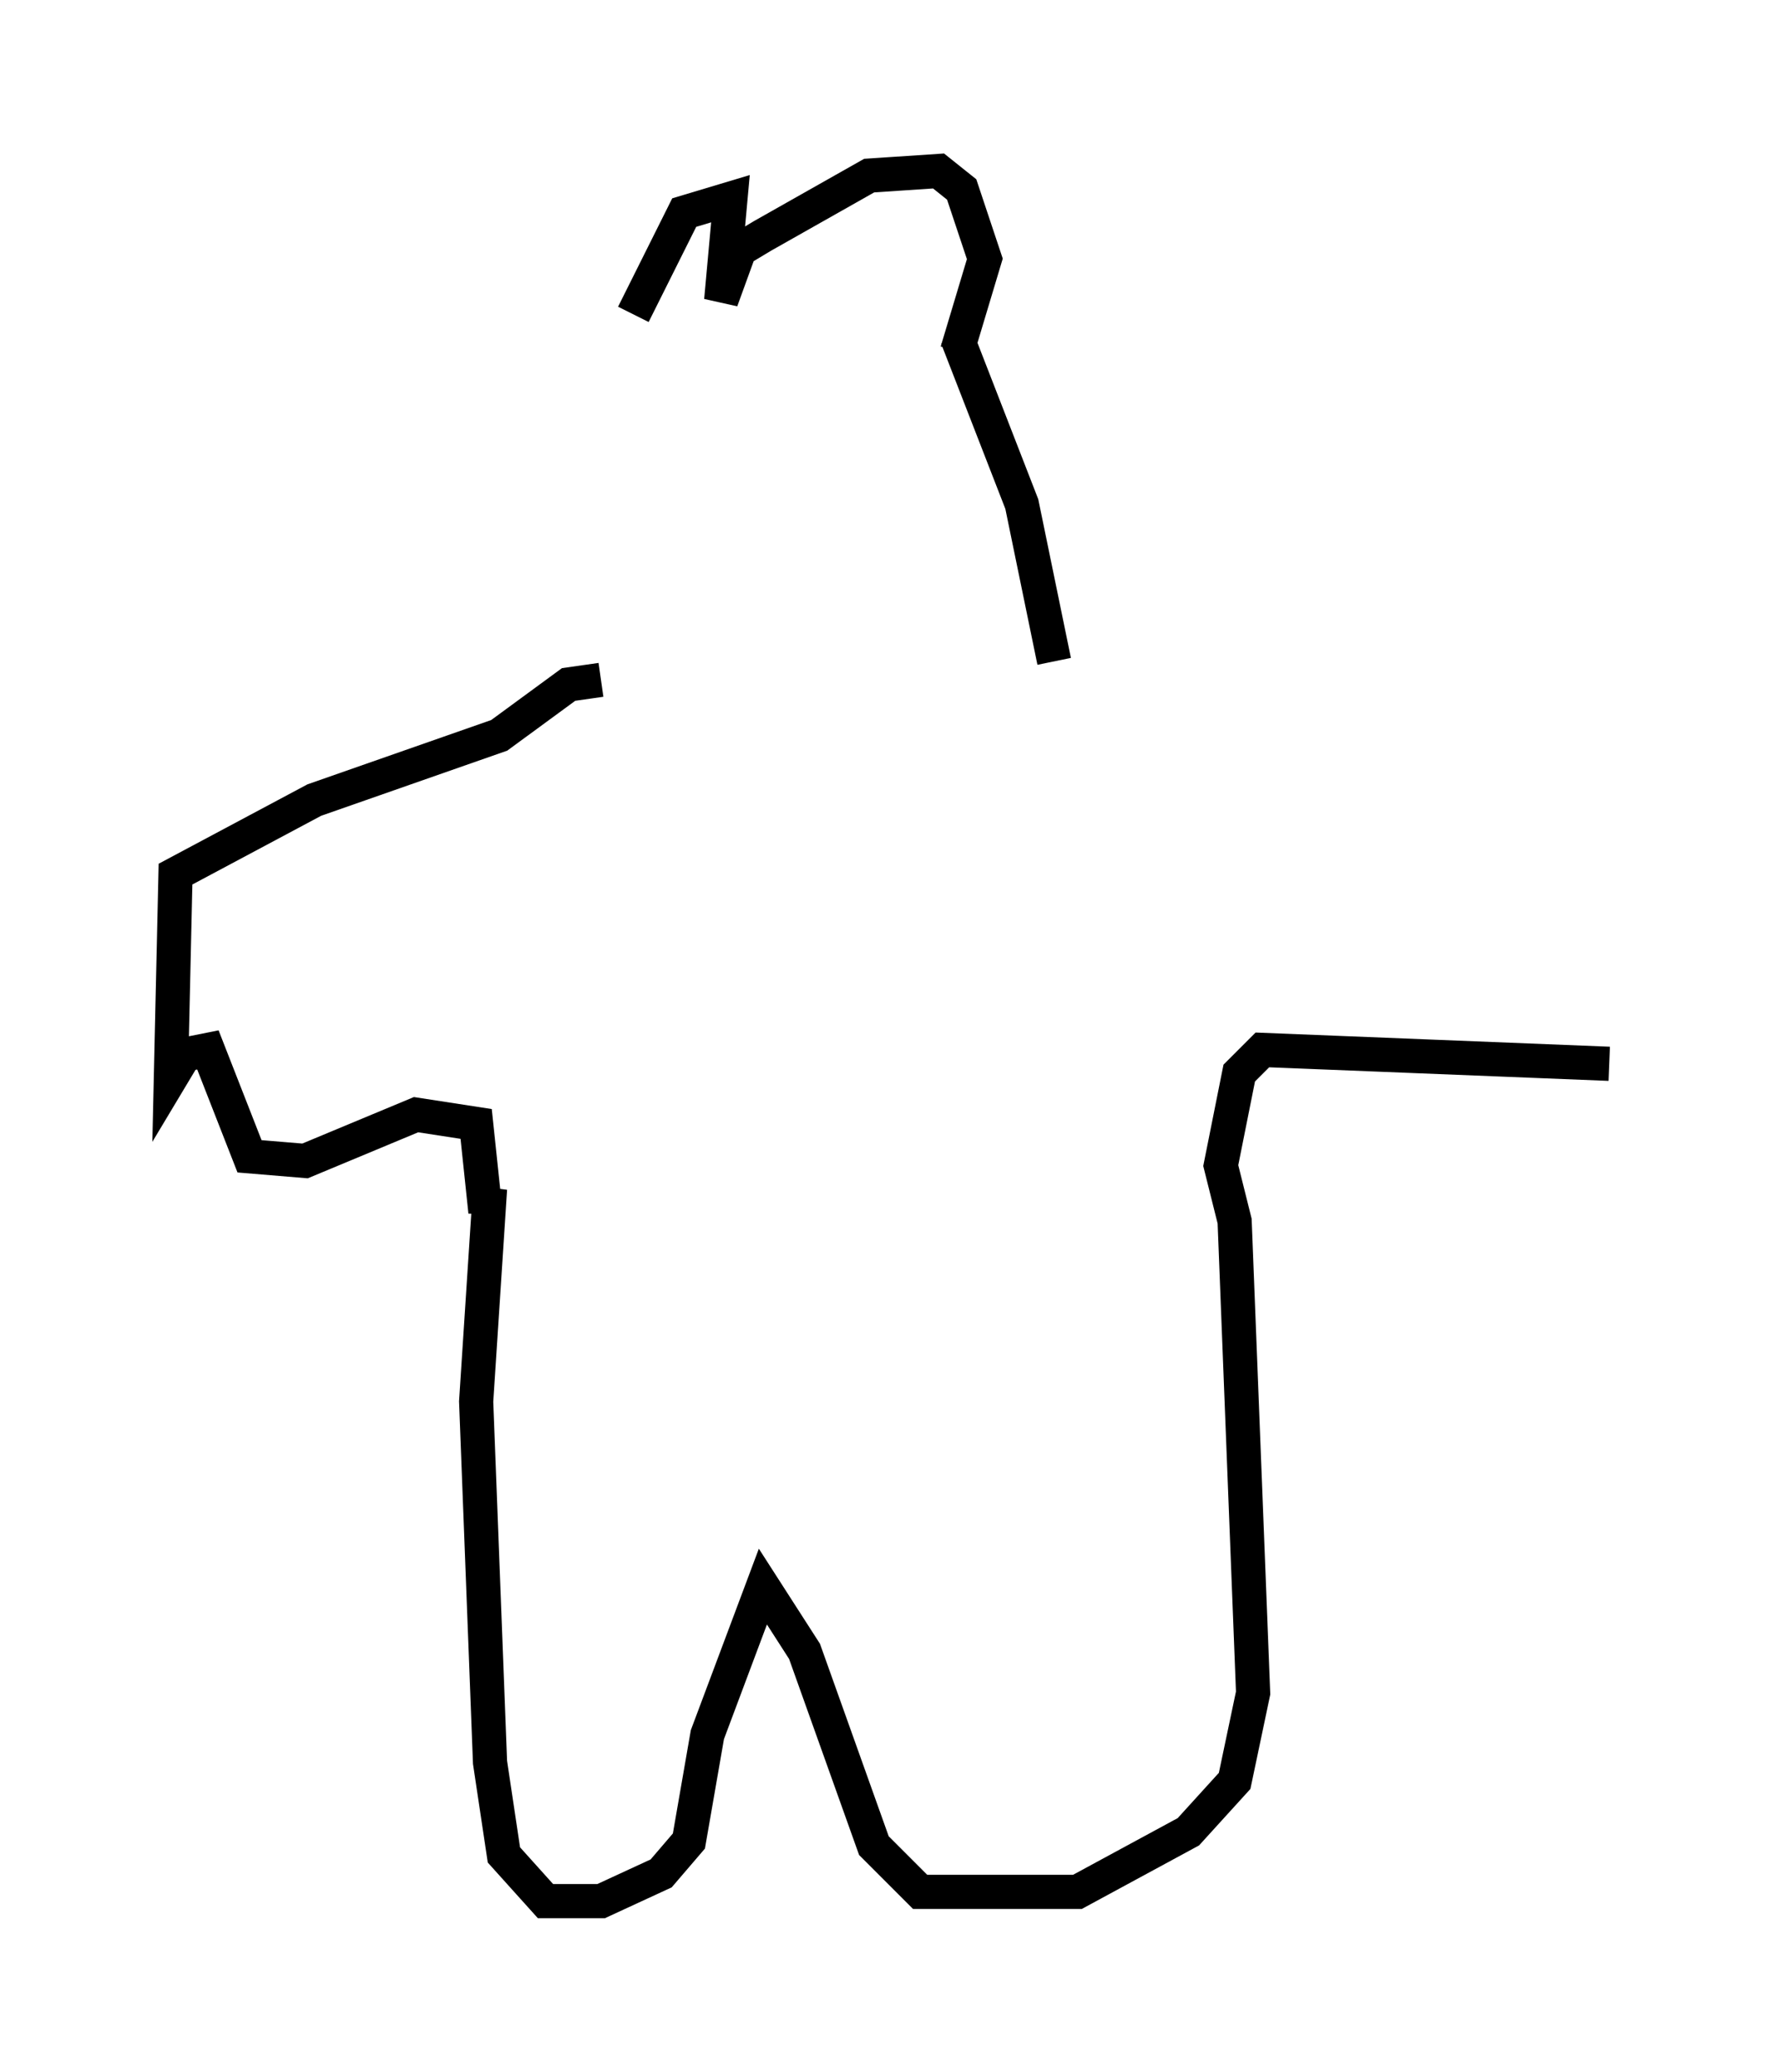 <?xml version="1.0" encoding="utf-8" ?>
<svg baseProfile="full" height="60.608" version="1.1" width="52.083" xmlns="http://www.w3.org/2000/svg" xmlns:ev="http://www.w3.org/2001/xml-events" xmlns:xlink="http://www.w3.org/1999/xlink"><defs /><rect fill="white" height="60.608" width="52.083" x="0" y="0" /><path d="M17.449, 20.02 m1.083, -10.825 l1.488, -2.977 1.353, -0.406 l-0.271, 2.977 0.541, -1.488 l0.677, -0.406 3.112, -1.759 l2.03, -0.135 0.677, 0.541 l0.677, 2.03 -0.812, 2.706 m0.0, -0.406 l1.894, 4.871 0.947, 4.601 m-13.261, 0.541 l-0.947, 0.135 -2.03, 1.488 l-5.413, 1.894 -4.059, 2.165 l-0.135, 5.954 0.406, -0.677 l0.677, -0.135 1.218, 3.112 l1.624, 0.135 3.248, -1.353 l1.759, 0.271 0.271, 2.571 l0.135, -0.677 -0.406, 6.225 l0.406, 10.555 0.406, 2.706 l1.218, 1.353 1.624, 0.0 l1.759, -0.812 0.812, -0.947 l0.541, -3.112 1.624, -4.33 l1.218, 1.894 2.03, 5.683 l1.353, 1.353 4.601, 0.0 l3.248, -1.759 1.353, -1.488 l0.541, -2.571 -0.541, -13.802 l-0.406, -1.624 0.541, -2.706 l0.677, -0.677 10.149, 0.406 " fill="none" stroke="black" stroke-width="1" /></svg>